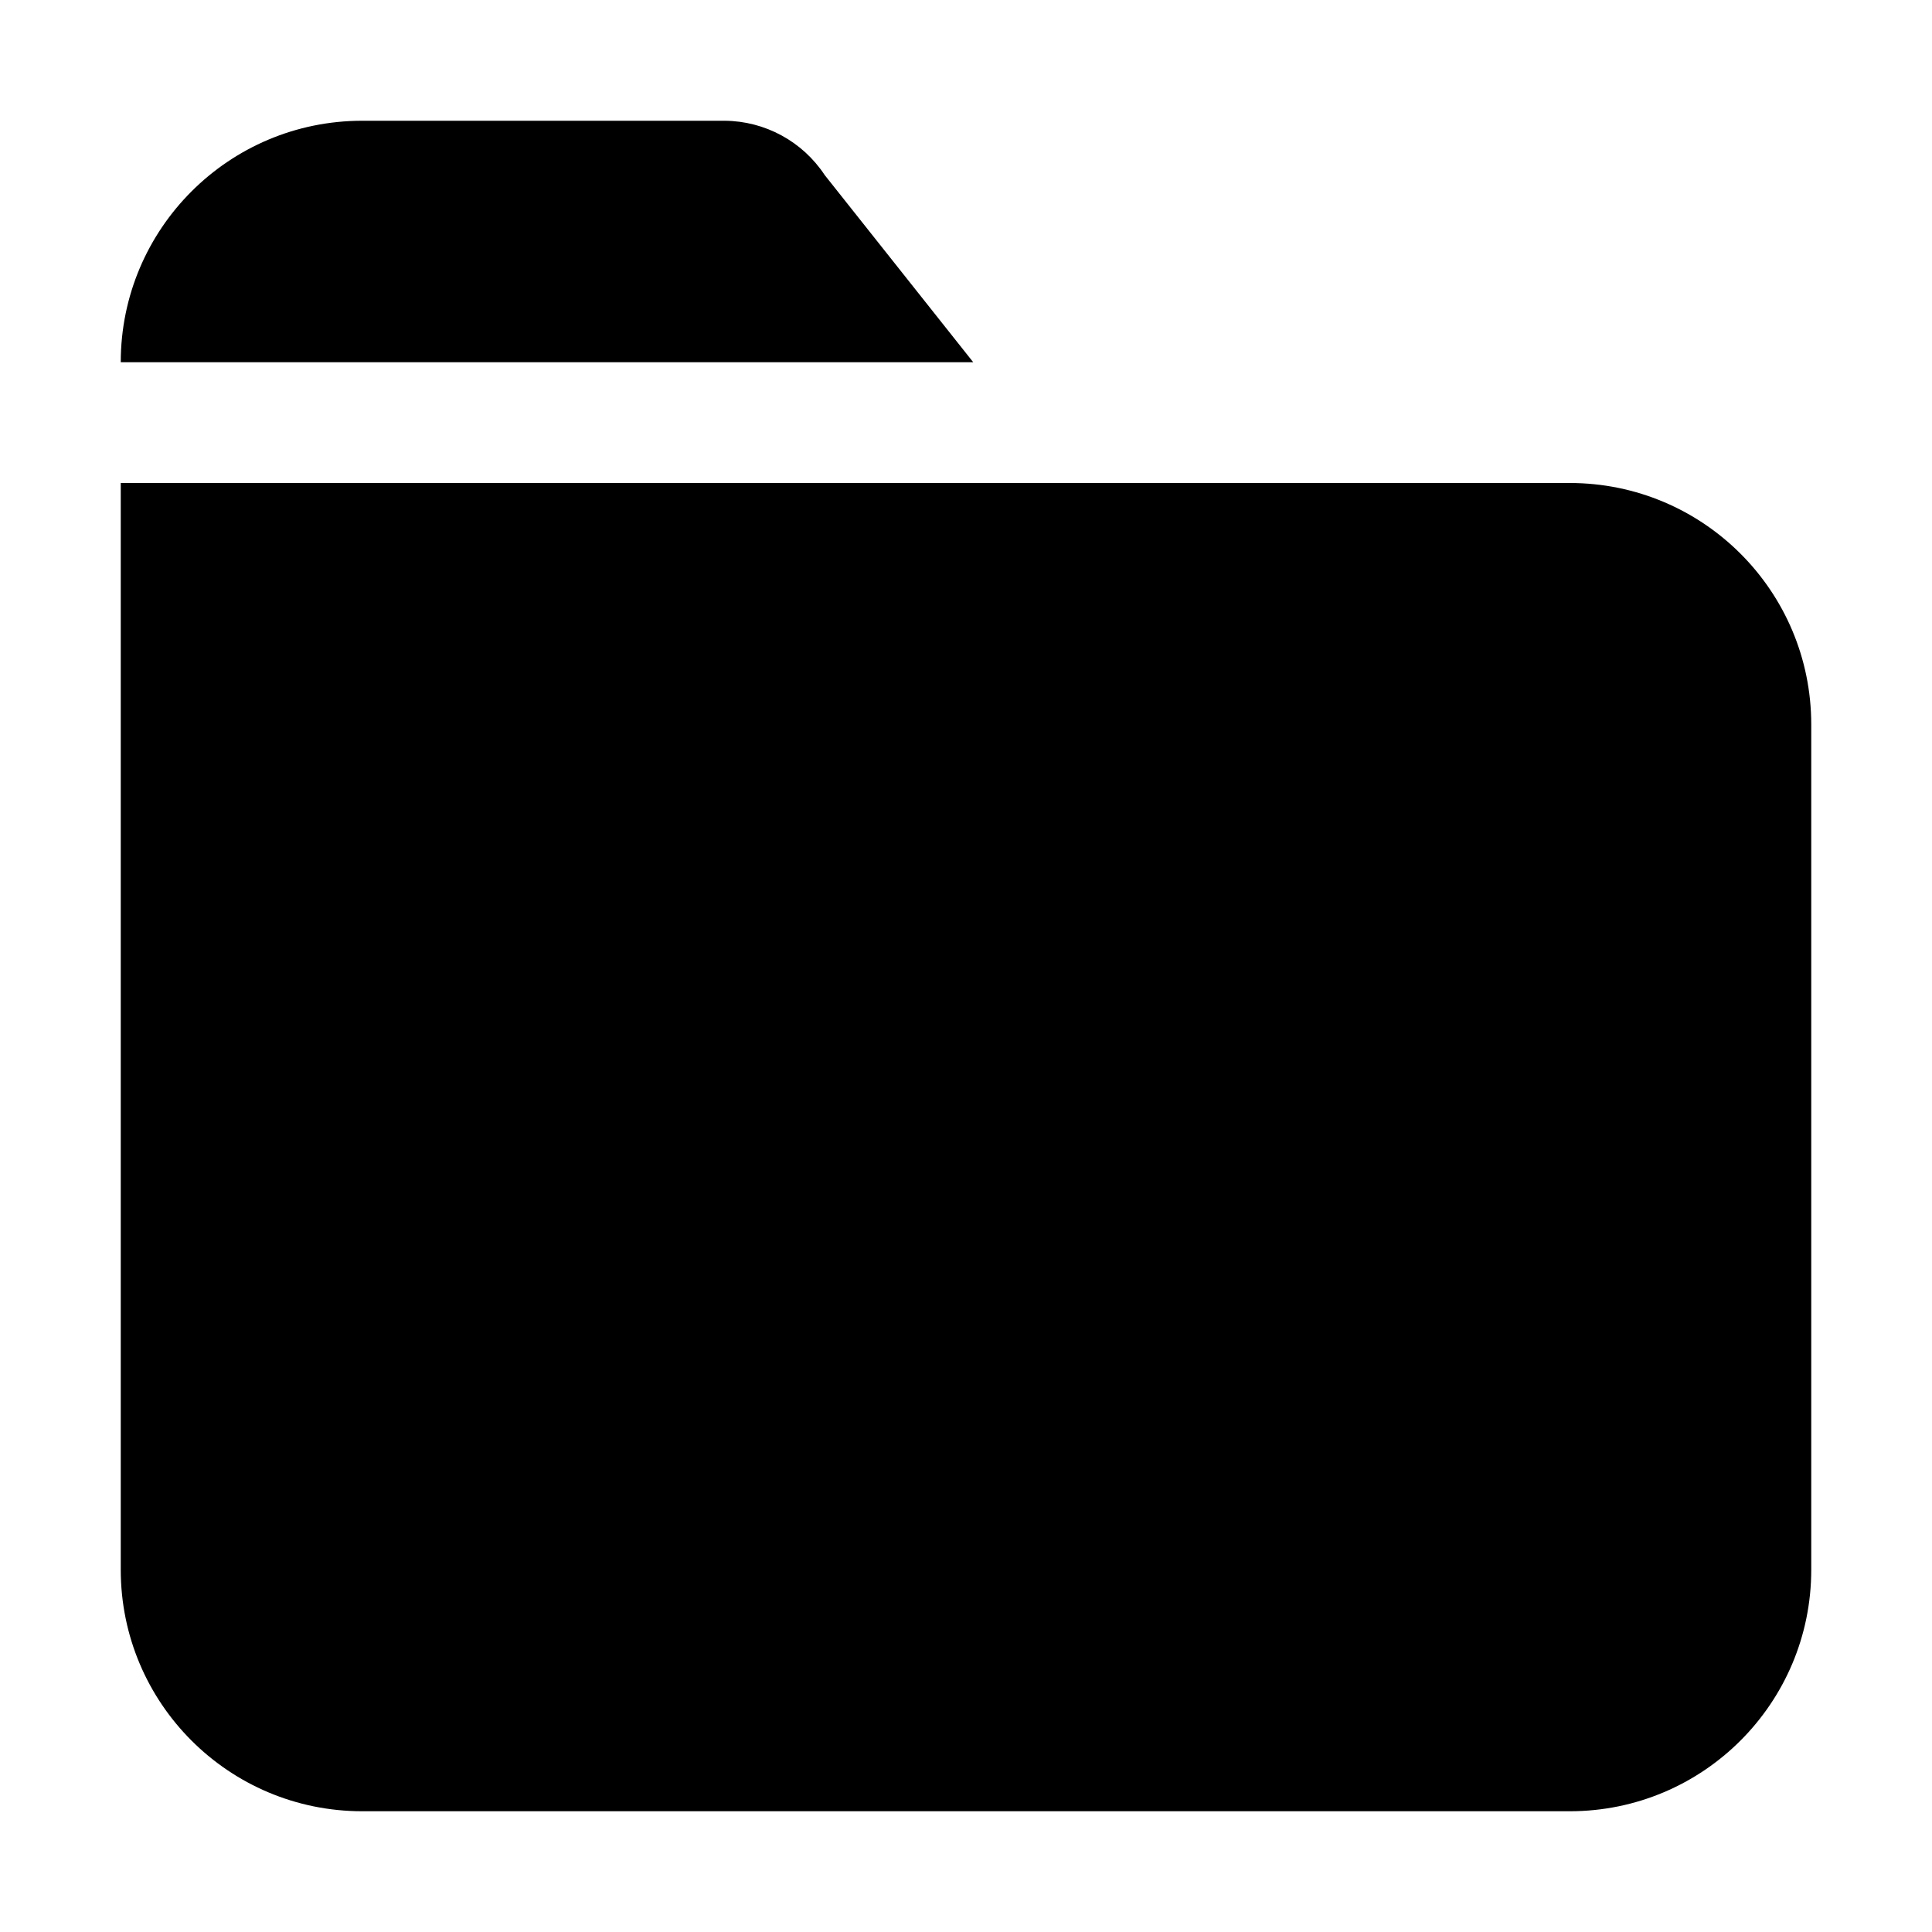 <svg xmlns="http://www.w3.org/2000/svg" viewBox="0 0 16 16">
  <path
    d="M6.83,1.45 L8.06,3 L1,3 C1,1.895 1.895,1 3,1 L6,1 C6.335,1.002 6.646,1.171 6.83,1.45 Z M1,4 L13,4 C14.105,4 15,4.895 15,6 L15,13 C15,14.105 14.105,15 13,15 L3,15 C1.895,15 1,14.105 1,13 L1,4 L1,4 Z" />
</svg>